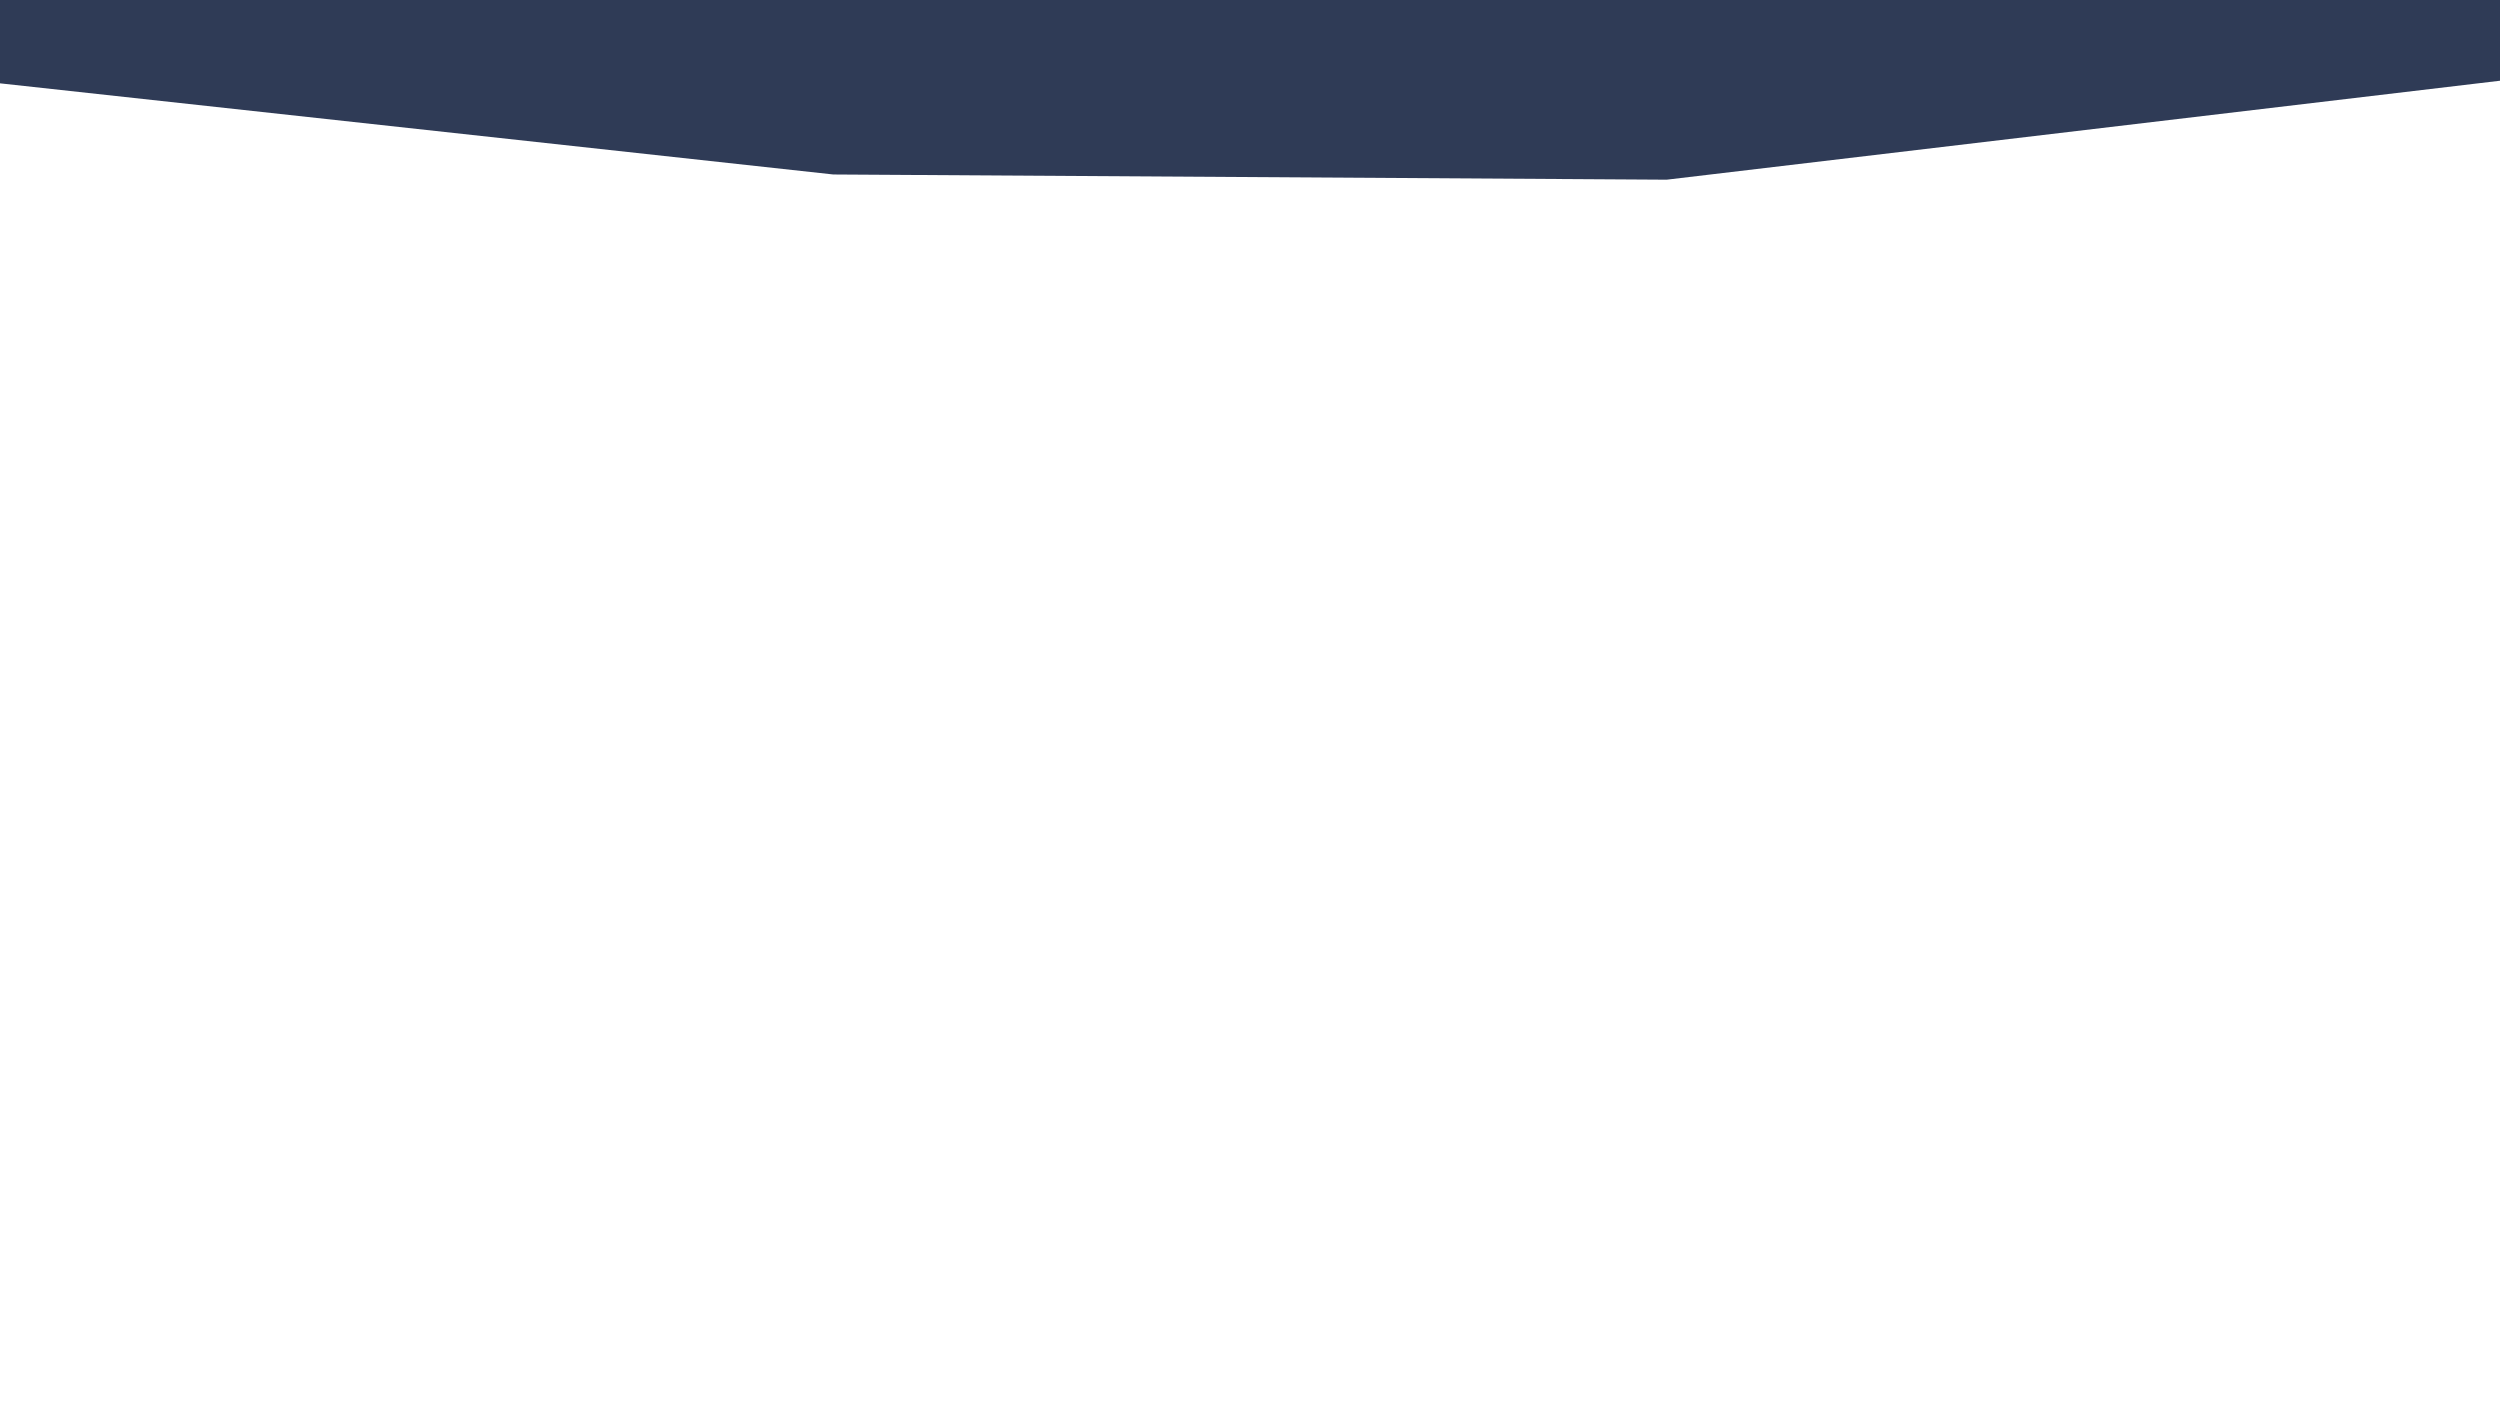 <svg id="visual" viewBox="0 0 960 540" width="960" height="540" xmlns="http://www.w3.org/2000/svg" xmlns:xlink="http://www.w3.org/1999/xlink" version="1.1"><path d="M0 32L320 67L640 69L960 31L960 0L640 0L320 0L0 0Z" fill="#2F3B56" stroke-linecap="square" stroke-linejoin="bevel"></path></svg>